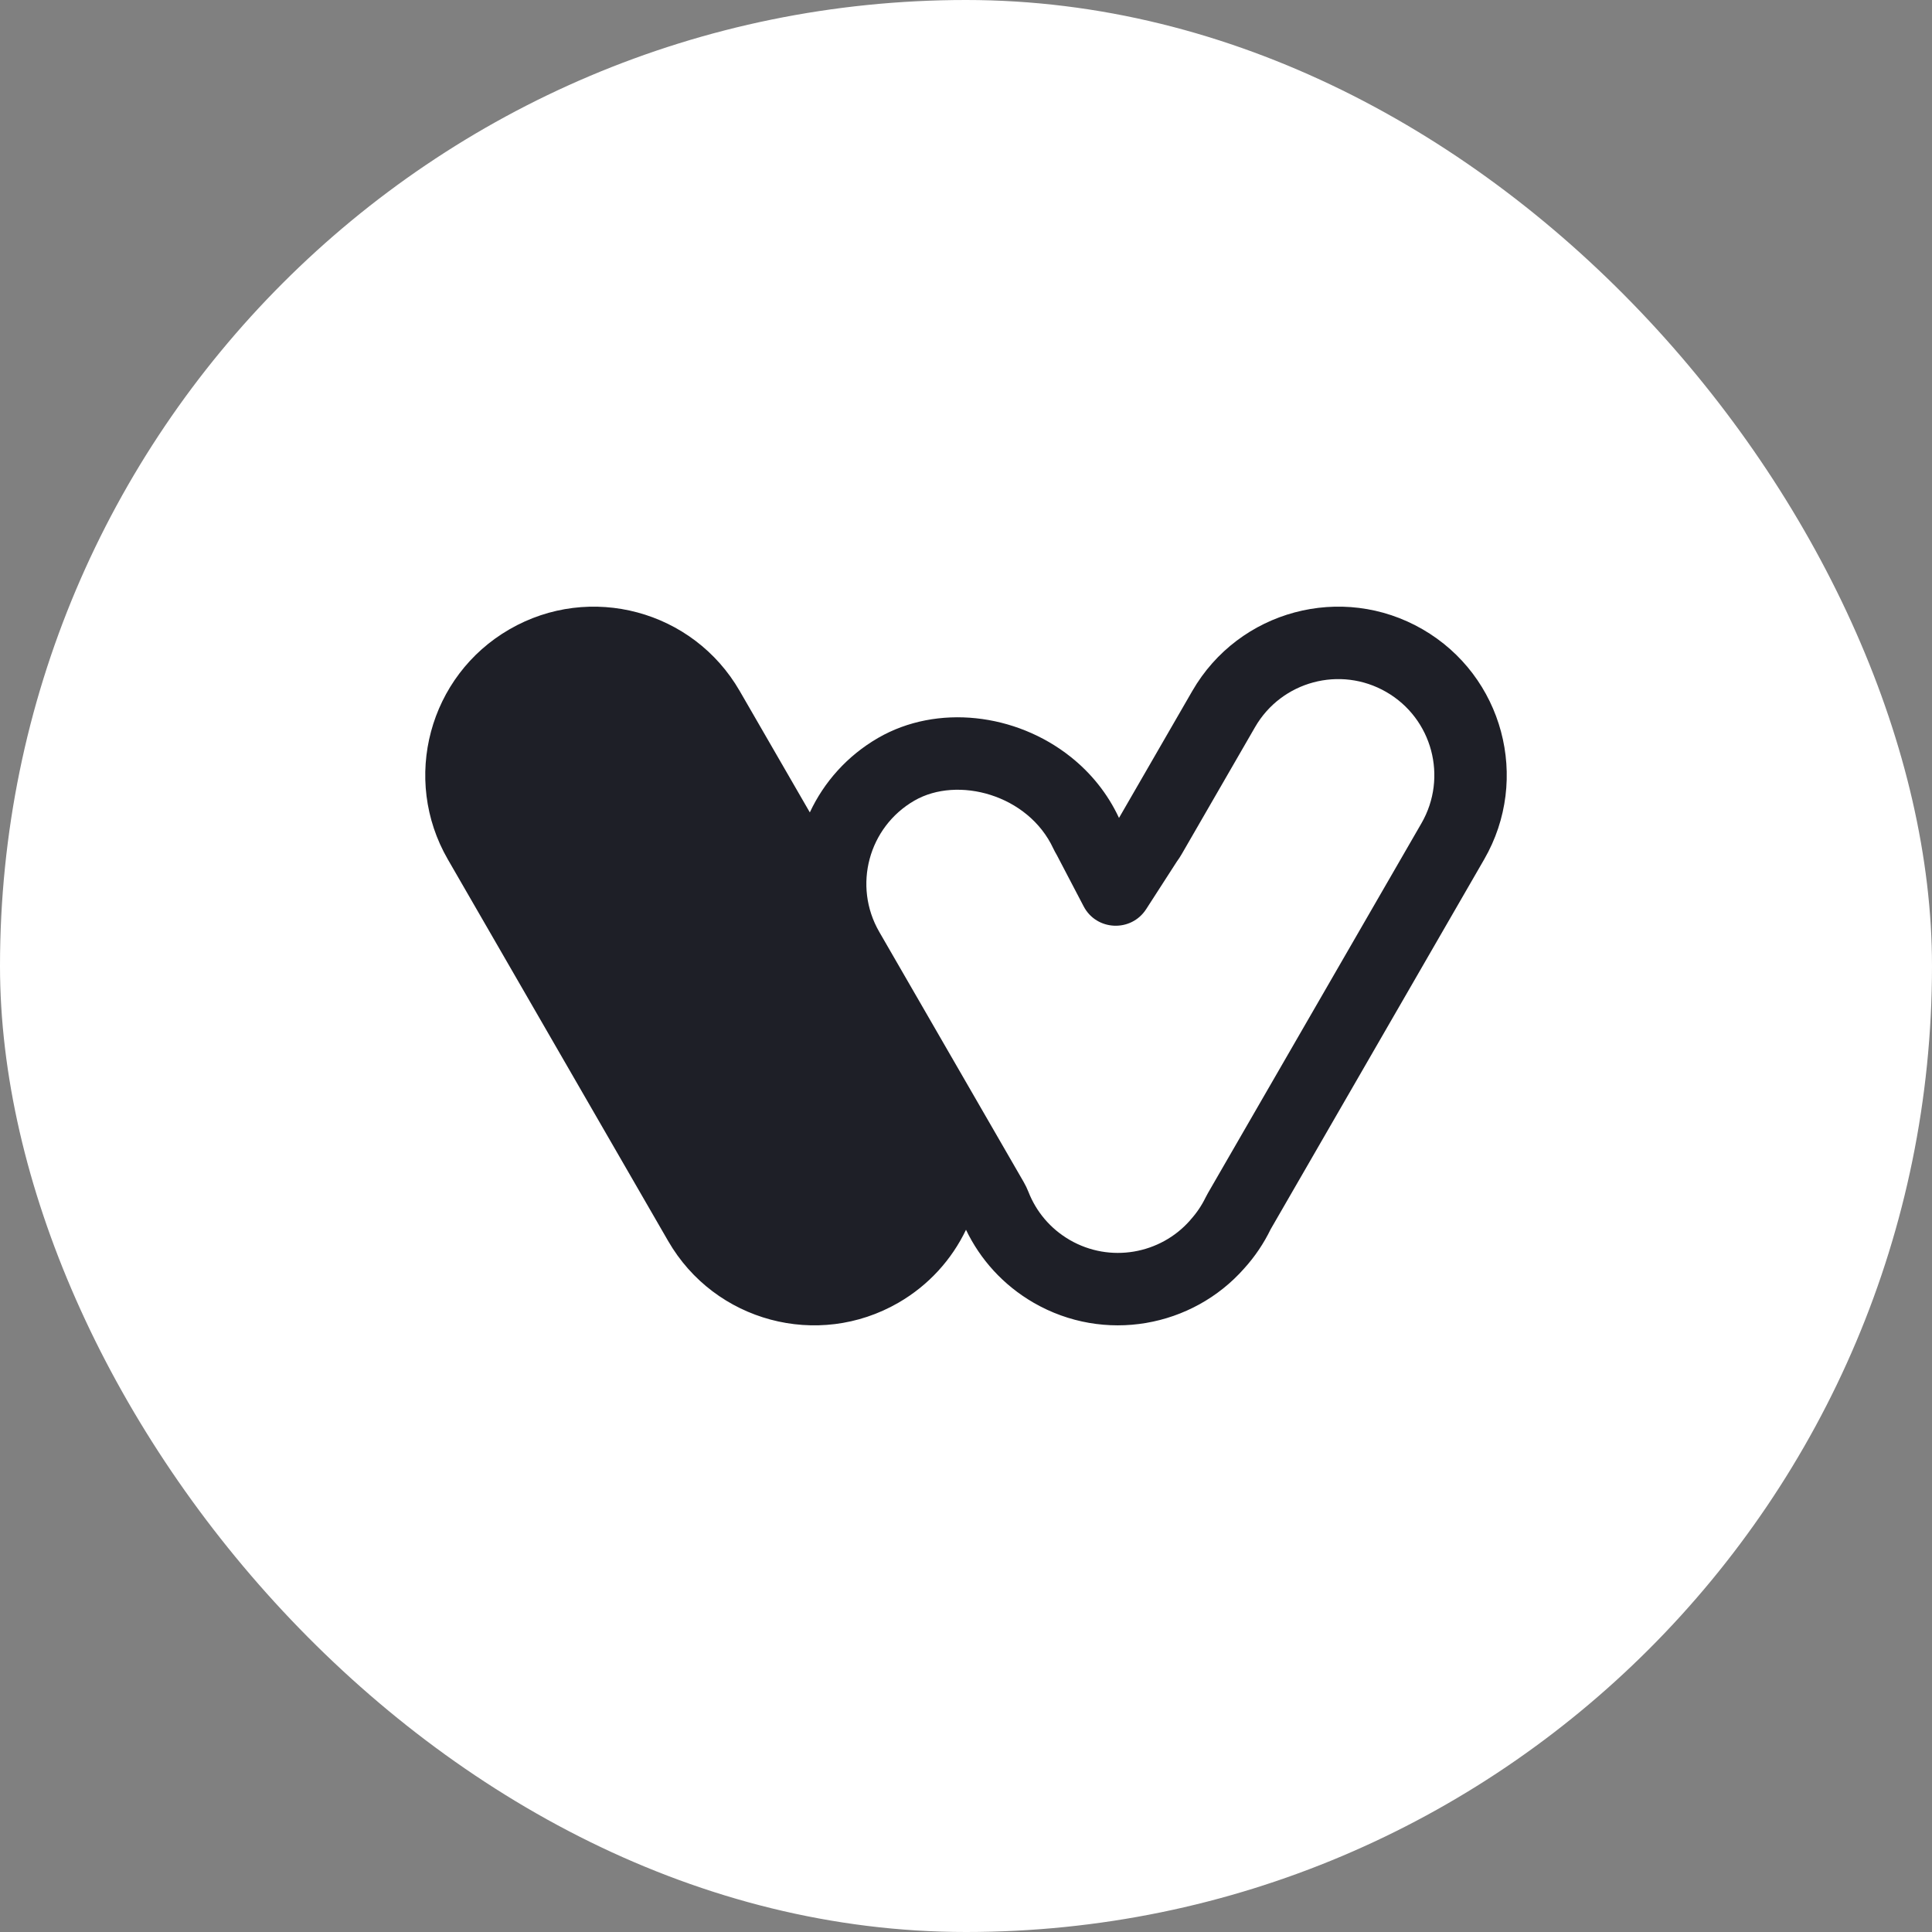 <svg width="36" height="36" viewBox="0 0 36 36" fill="none" xmlns="http://www.w3.org/2000/svg">
<rect x="0" y="0" width="36" height="36" fill="#808080" stroke="none"/>
<rect width="36" height="36" rx="18" fill="white"/>
<path fill-rule="evenodd" clip-rule="evenodd" d="M19.95 14.103C20.324 14.4 20.637 14.782 20.851 15.241L22.217 12.875C23.084 11.373 25.005 10.858 26.506 11.725C28.008 12.592 28.522 14.513 27.655 16.014L23.677 22.905C23.55 23.167 23.385 23.413 23.186 23.633C22.218 24.733 20.578 25.035 19.261 24.275C18.692 23.946 18.264 23.466 18 22.915C17.736 23.466 17.309 23.946 16.74 24.275C15.238 25.142 13.318 24.627 12.451 23.126L8.345 16.014C7.478 14.513 7.993 12.592 9.494 11.726C10.996 10.858 12.916 11.373 13.783 12.875L15.09 15.138C15.353 14.575 15.785 14.084 16.364 13.749C17.463 13.115 18.93 13.291 19.95 14.103ZM19.627 15.811C19.647 15.853 19.669 15.894 19.693 15.934L20.192 16.888C20.431 17.346 21.076 17.375 21.357 16.941L21.93 16.052C21.962 16.009 21.992 15.963 22.019 15.916L23.386 13.549C23.88 12.693 24.975 12.4 25.831 12.894C26.688 13.388 26.981 14.483 26.487 15.34L22.509 22.23C22.493 22.258 22.478 22.286 22.464 22.314C22.391 22.464 22.297 22.603 22.184 22.728L22.183 22.73L22.173 22.742C21.621 23.368 20.685 23.539 19.935 23.106C19.569 22.894 19.307 22.575 19.164 22.21C19.139 22.147 19.11 22.086 19.076 22.027L16.383 17.363C15.889 16.507 16.183 15.412 17.039 14.918C17.845 14.453 19.16 14.806 19.627 15.811Z" fill="#1E1F27"/>
</svg>
